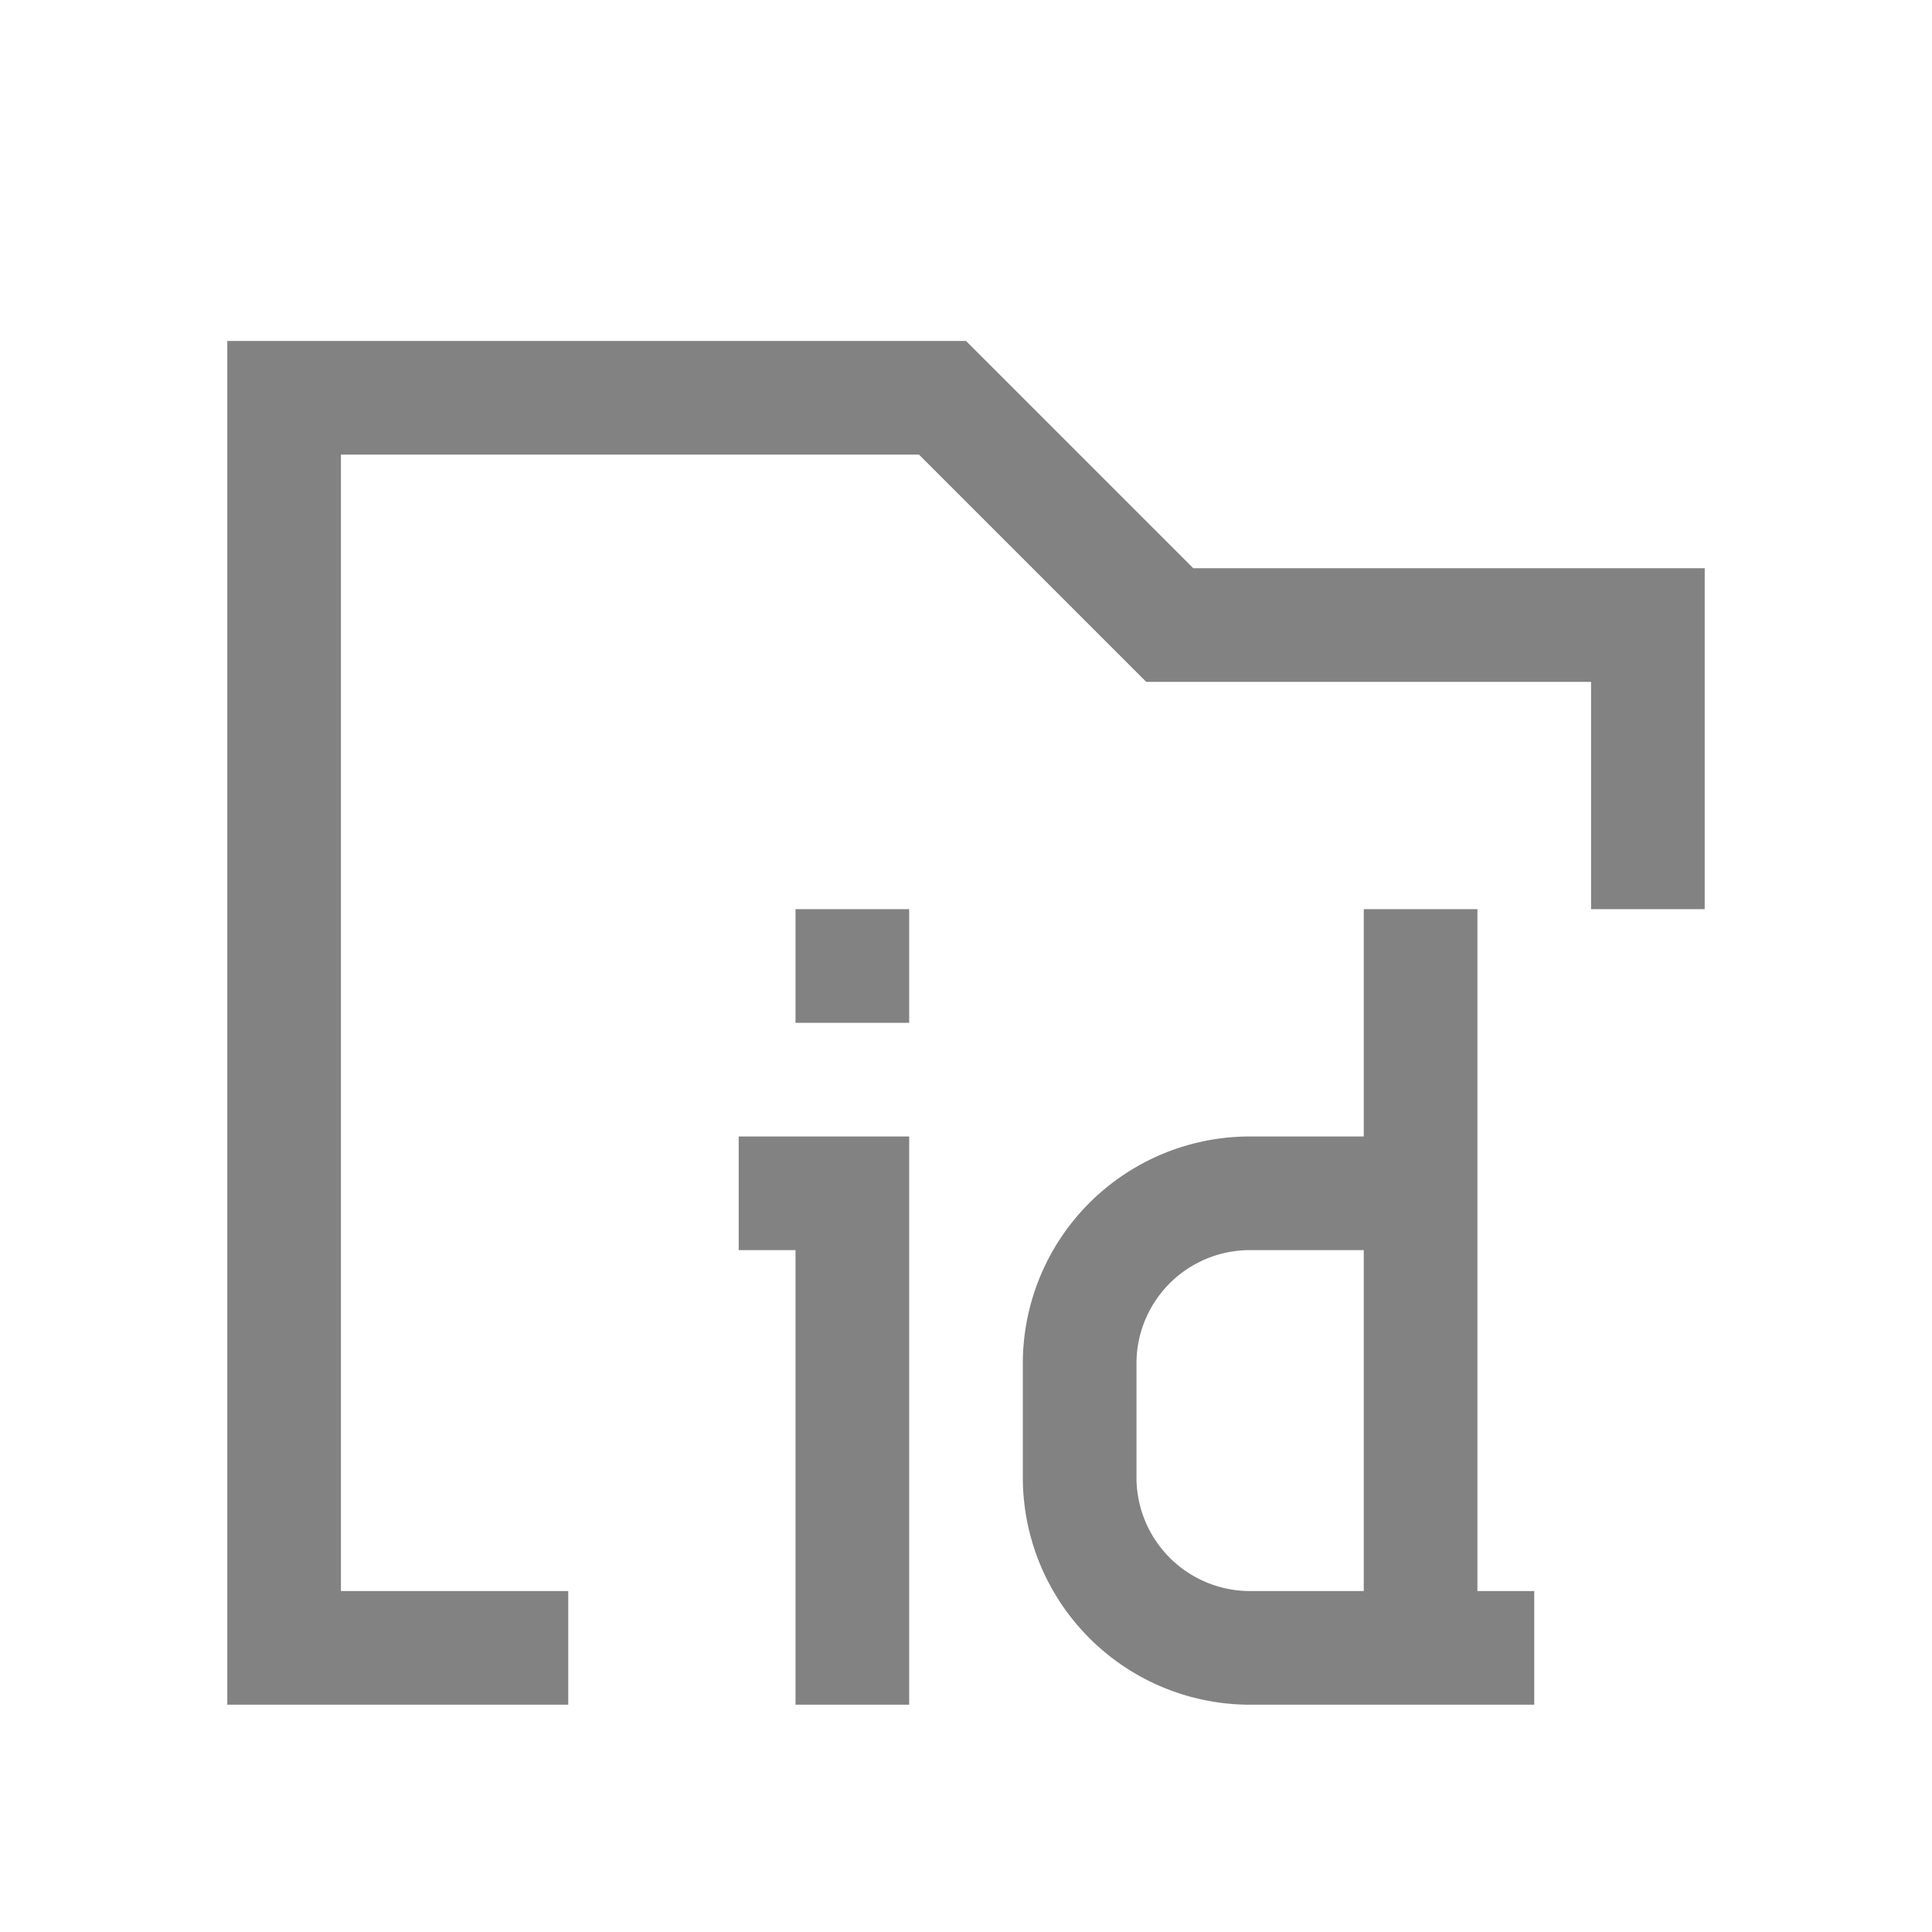 <svg xmlns="http://www.w3.org/2000/svg" width="17" height="17" viewBox="0 0 17 17"><path fill="#828282" d="M10.5 5l-2-2H2v12h3v-1H3V4h5.086l1.707 1.707.293.293H14v2h1V5h-4.5z"/><path fill="#828282" d="M7 8h1v1H7zM6.5 10v1H7v4h1v-5H6.5zM13 12V8h-1v2h-1a1.998 1.998 0 0 0-2 2.005v.99A2 2 0 0 0 11 15h2.5v-1H13zm-1 2h-1a1 1 0 0 1-1-1.005v-.99A.998.998 0 0 1 11 11h1z"/></svg>